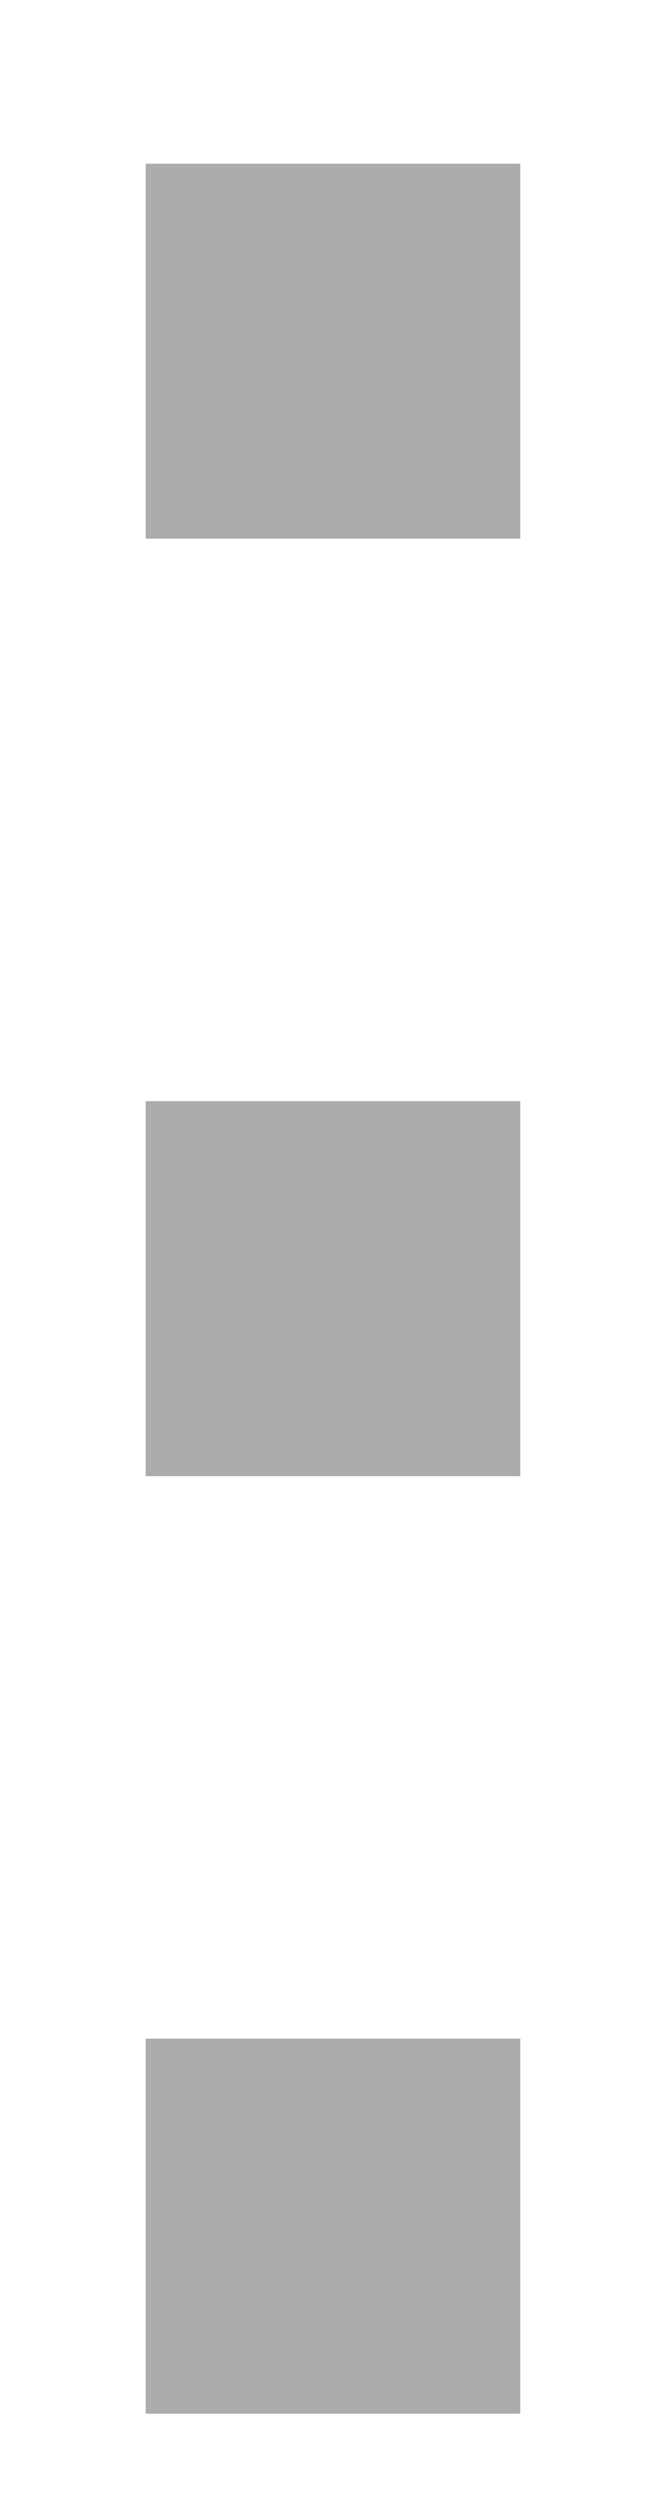 <svg width="4" height="15" viewBox="0 0 4 15" fill="none" xmlns="http://www.w3.org/2000/svg">
<path d="M0.875 0.982H3.125V3.232H0.875V0.982ZM0.875 6.607H3.125V8.857H0.875V6.607ZM0.875 12.232H3.125V14.482H0.875V12.232Z" fill="#ACACAC"/>
</svg>
